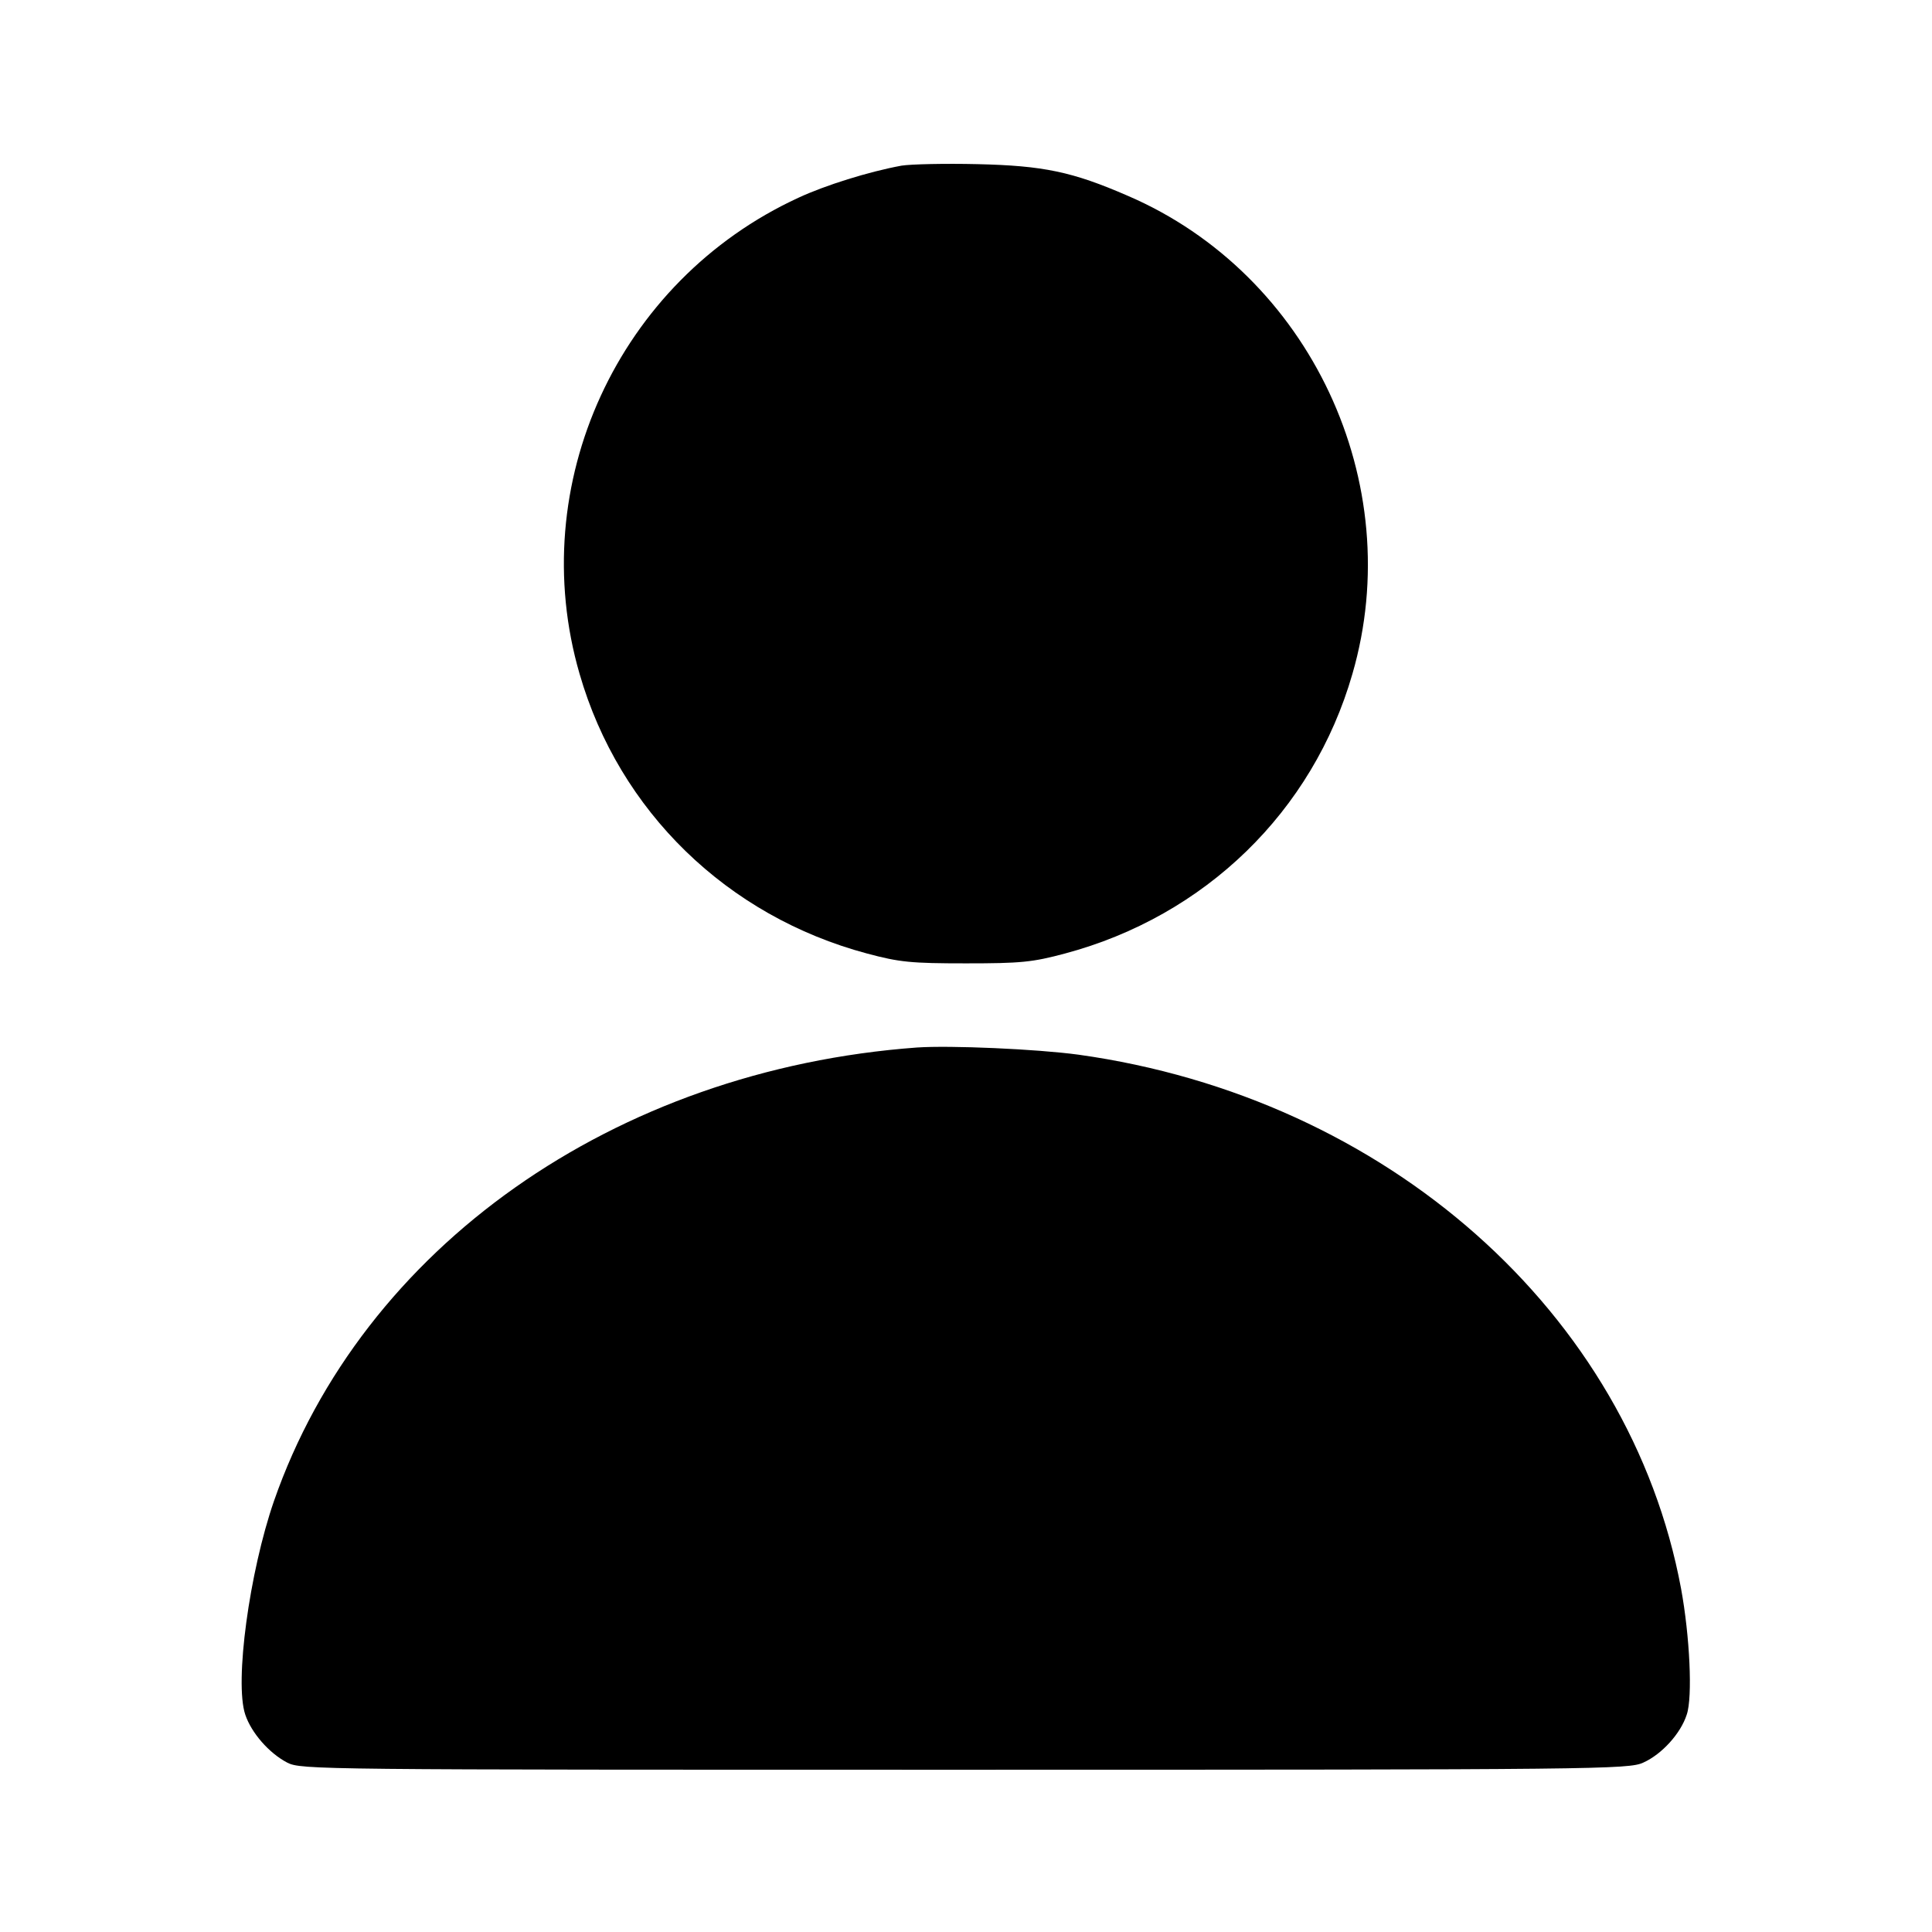 <?xml version="1.0" standalone="no"?>
<!DOCTYPE svg PUBLIC "-//W3C//DTD SVG 20010904//EN"
 "http://www.w3.org/TR/2001/REC-SVG-20010904/DTD/svg10.dtd">
<svg version="1.0" xmlns="http://www.w3.org/2000/svg"
 width="512pt" height="512pt" viewBox="0 0 512 512"
 preserveAspectRatio="xMidYMid meet">

<g transform="translate(0,512) scale(0.1,-0.1)"
fill="#000000" stroke="none">
<path d="M2389 4681 c-87 -16 -202 -52 -273 -85 -478 -220 -726 -760 -580
-1262 105 -364 391 -642 762 -741 86 -23 116 -26 262 -26 146 0 176 3 262 26
371 99 657 376 762 741 147 506 -112 1059 -595 1267 -147 64 -224 80 -399 84
-85 2 -176 0 -201 -4z"/>
<path d="M2430 2344 c-802 -59 -1470 -530 -1704 -1202 -65 -188 -105 -480 -76
-566 16 -48 63 -102 111 -127 37 -19 75 -19 1796 -19 1679 0 1760 1 1798 19
49 22 99 77 115 127 16 46 8 209 -15 334 -136 730 -780 1301 -1597 1415 -111
15 -339 25 -428 19z"/>
</g>
</svg>

